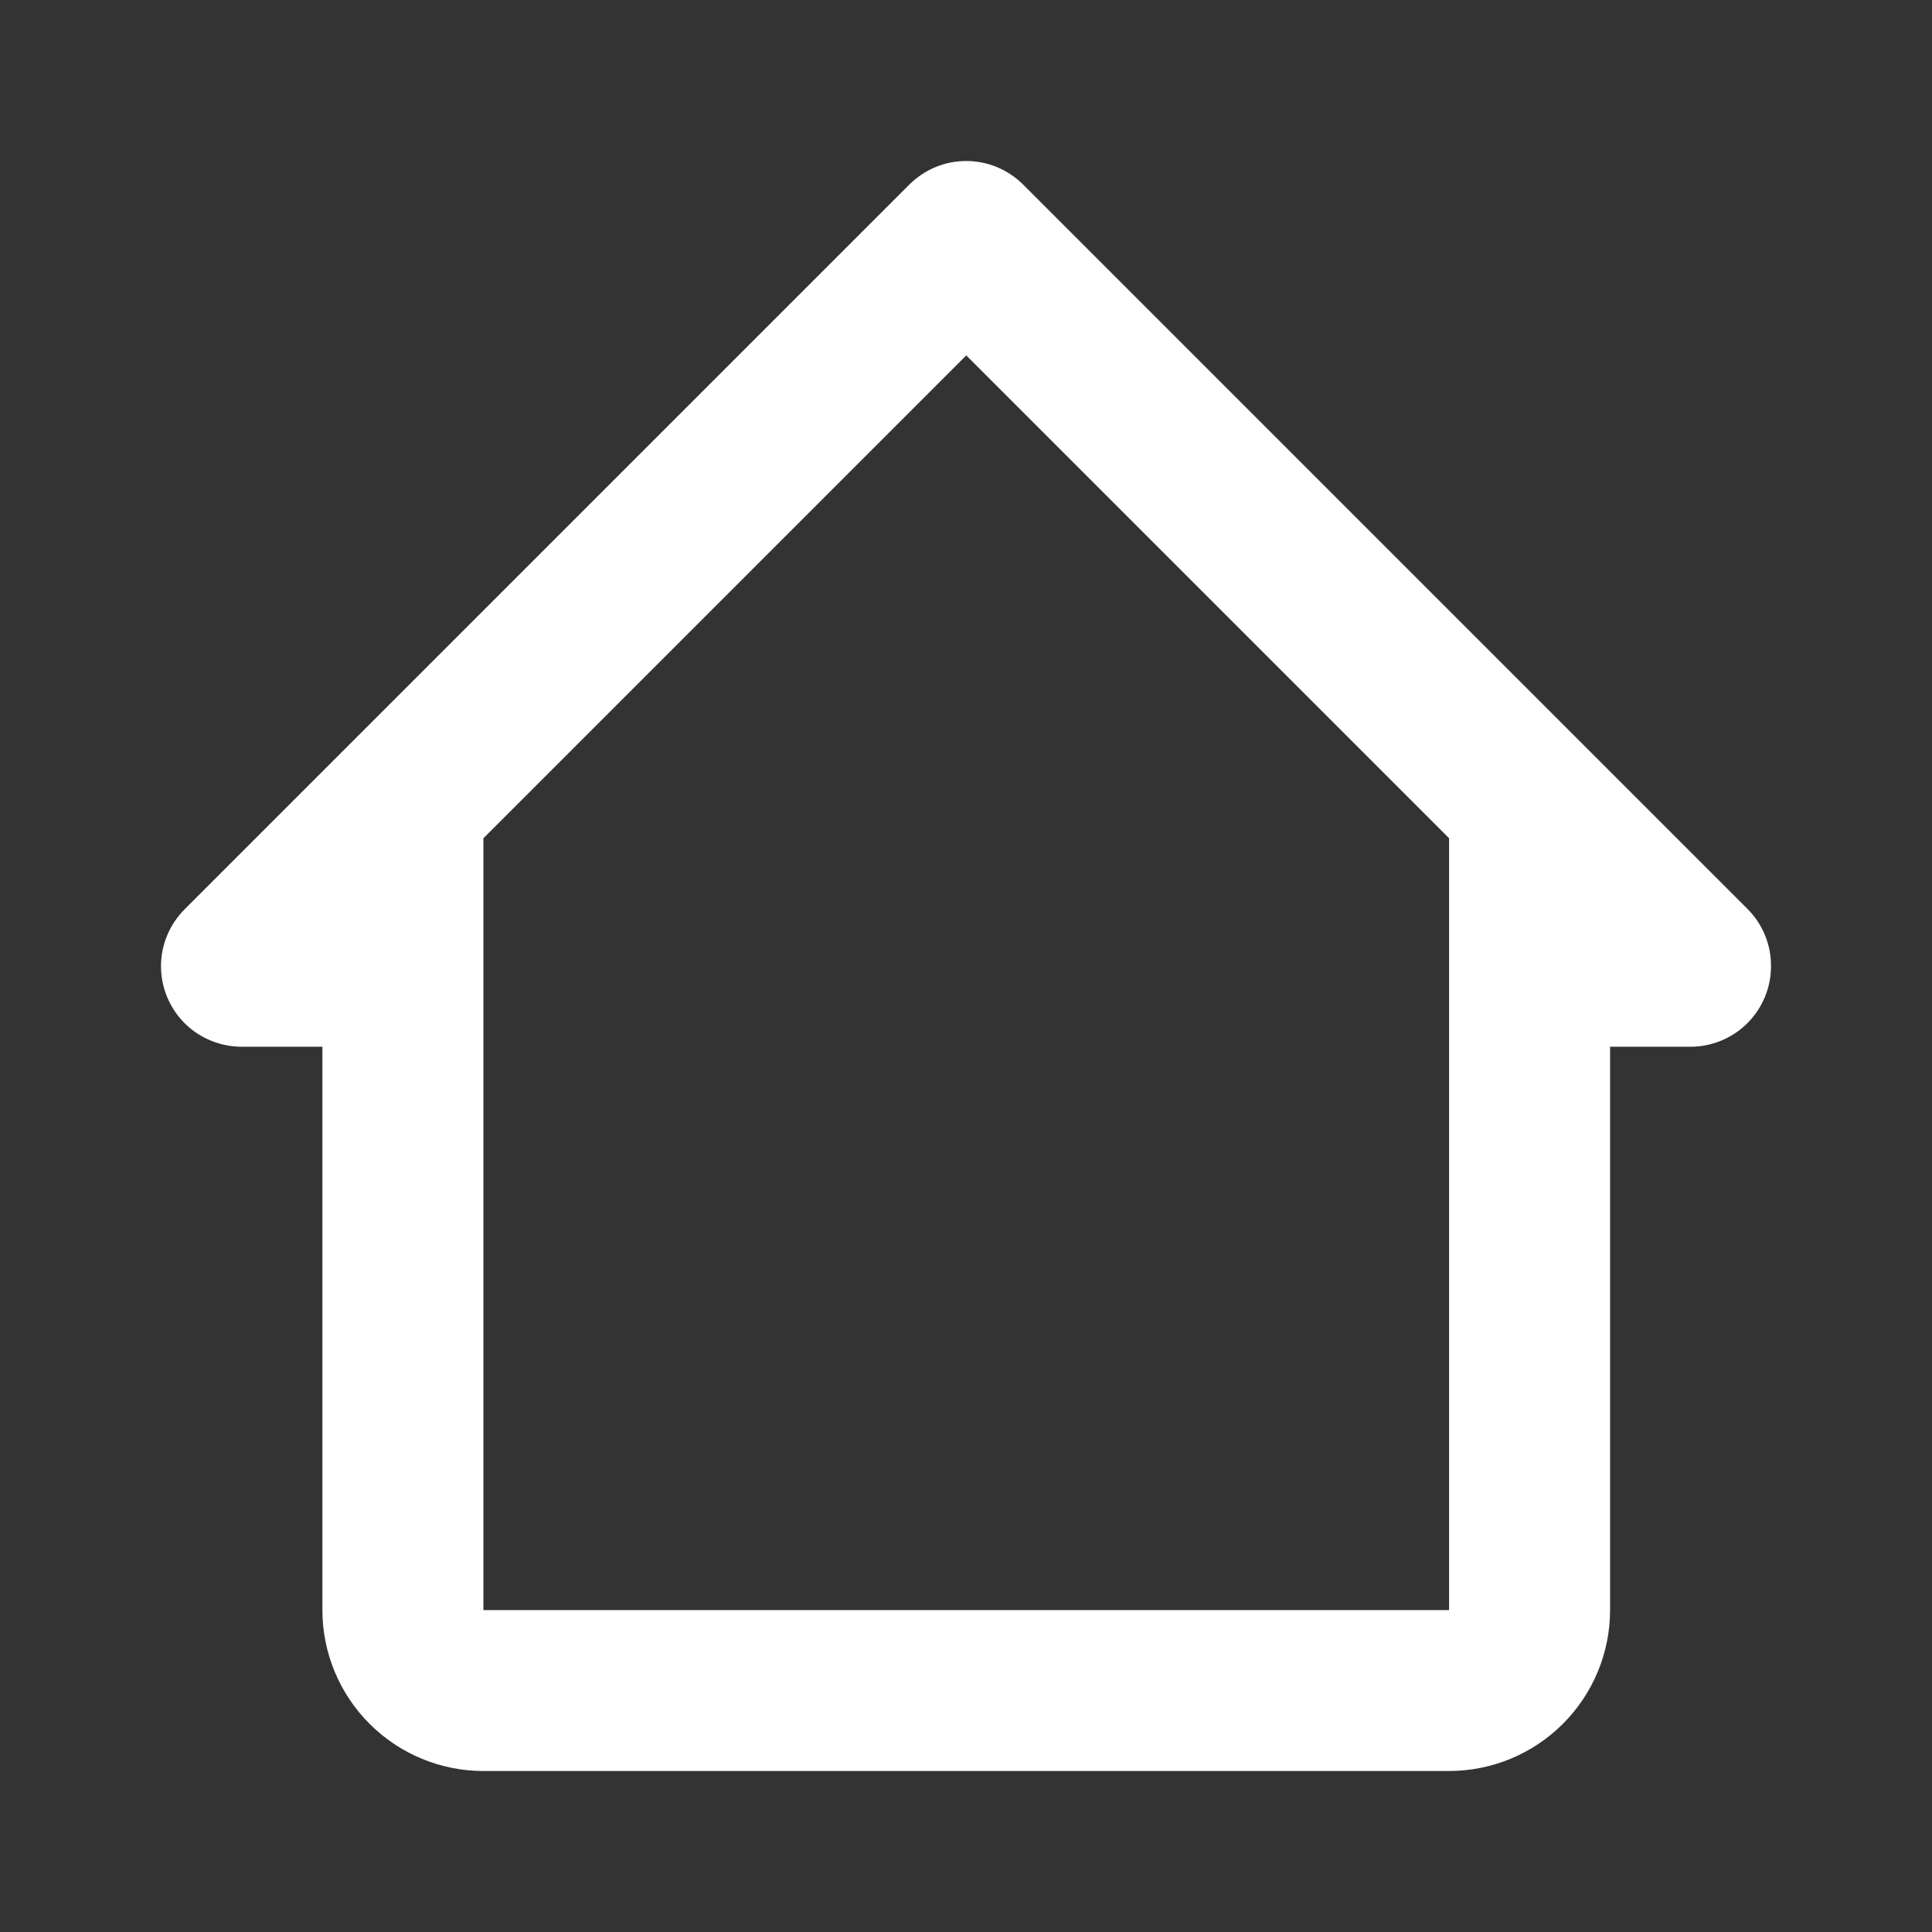 <svg width="24" height="24" viewBox="0 0 24 24" fill="none" xmlns="http://www.w3.org/2000/svg">
<rect x="0" y="0" width="24" height="24" fill="#333333" stroke="none"/>
<g clip-path="url(#clip0_2724_2597)">
<path d="M12.713 2.296C12.62 2.202 12.509 2.128 12.387 2.077C12.265 2.026 12.135 2 12.003 2C11.871 2 11.74 2.026 11.618 2.077C11.497 2.128 11.386 2.202 11.293 2.296L2.296 11.293C2.202 11.386 2.128 11.497 2.077 11.618C2.026 11.74 2 11.871 2 12.003C2 12.135 2.026 12.265 2.077 12.387C2.128 12.509 2.202 12.62 2.296 12.713C2.389 12.805 2.5 12.879 2.622 12.928C2.744 12.978 2.874 13.003 3.006 13.003H4.005V20.001C4.005 20.531 4.216 21.039 4.591 21.414C4.966 21.789 5.474 22 6.005 22H18.001C18.531 22 19.04 21.789 19.415 21.414C19.79 21.039 20.001 20.531 20.001 20.001V13.003H21C21.265 13.003 21.52 12.897 21.707 12.71C21.895 12.522 22 12.268 22 12.003C22.001 11.871 21.976 11.741 21.926 11.619C21.876 11.497 21.803 11.386 21.71 11.293L12.713 2.296ZM6.005 20.001V10.413L12.003 4.415L18.001 10.413V20.001H6.005Z" fill="white"/>
</g>
<defs>
<clipPath id="clip0_2724_2597">
<rect width="24" height="24" fill="white"/>
</clipPath>
</defs>
</svg>

